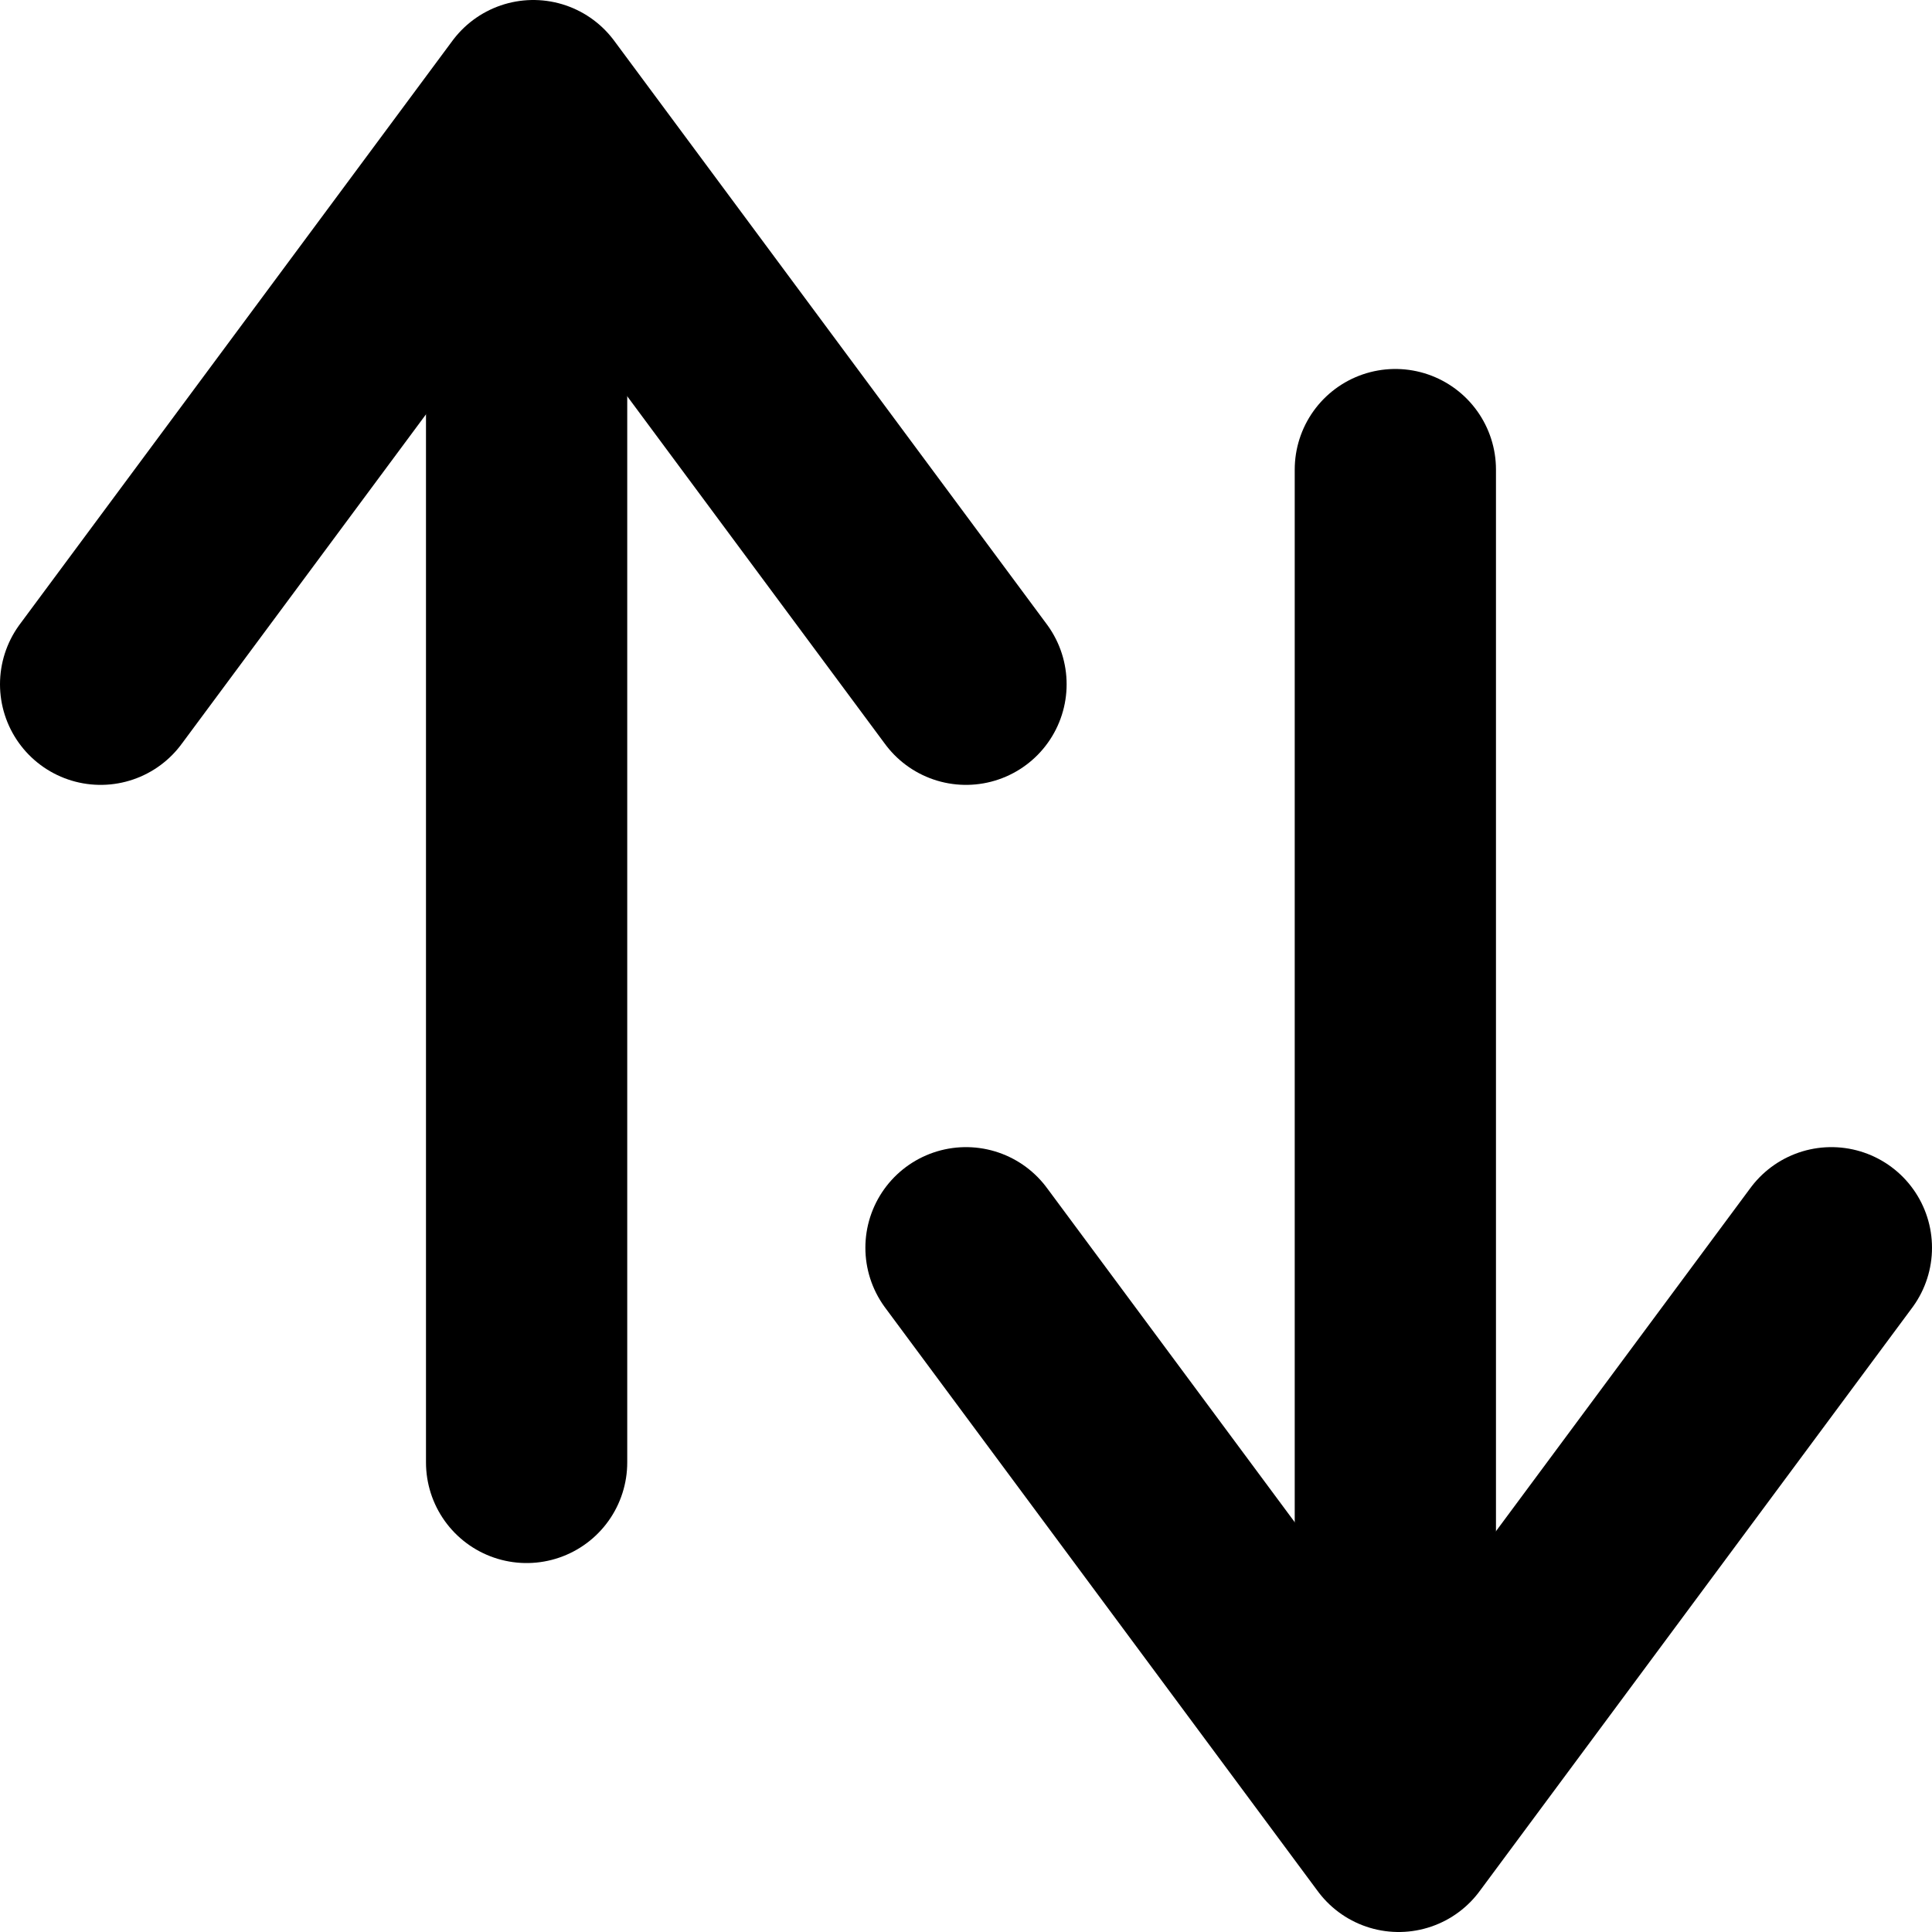 <svg
  width="96"
  height="96"
  viewBox="0 0 96 96"
  fill="none"
  xmlns="http://www.w3.org/2000/svg"
>
  <path
    d="M69.334 90V23.334"
    stroke="currentColor"
    stroke-width="10"
    stroke-linecap="round"
    stroke-linejoin="round"
  />
  <path
    d="M48 62L69.5 91L91 62"
    stroke="currentColor"
    stroke-width="10"
    stroke-linecap="round"
    stroke-linejoin="round"
  />
  <path
    d="M26.167 6L26.167 72.667"
    stroke="currentColor"
    stroke-width="10"
    stroke-linecap="round"
    stroke-linejoin="round"
  />
  <path
    d="M5 34L26.5 5L48 34"
    stroke="currentColor"
    stroke-width="10"
    stroke-linecap="round"
    stroke-linejoin="round"
  />
</svg>
